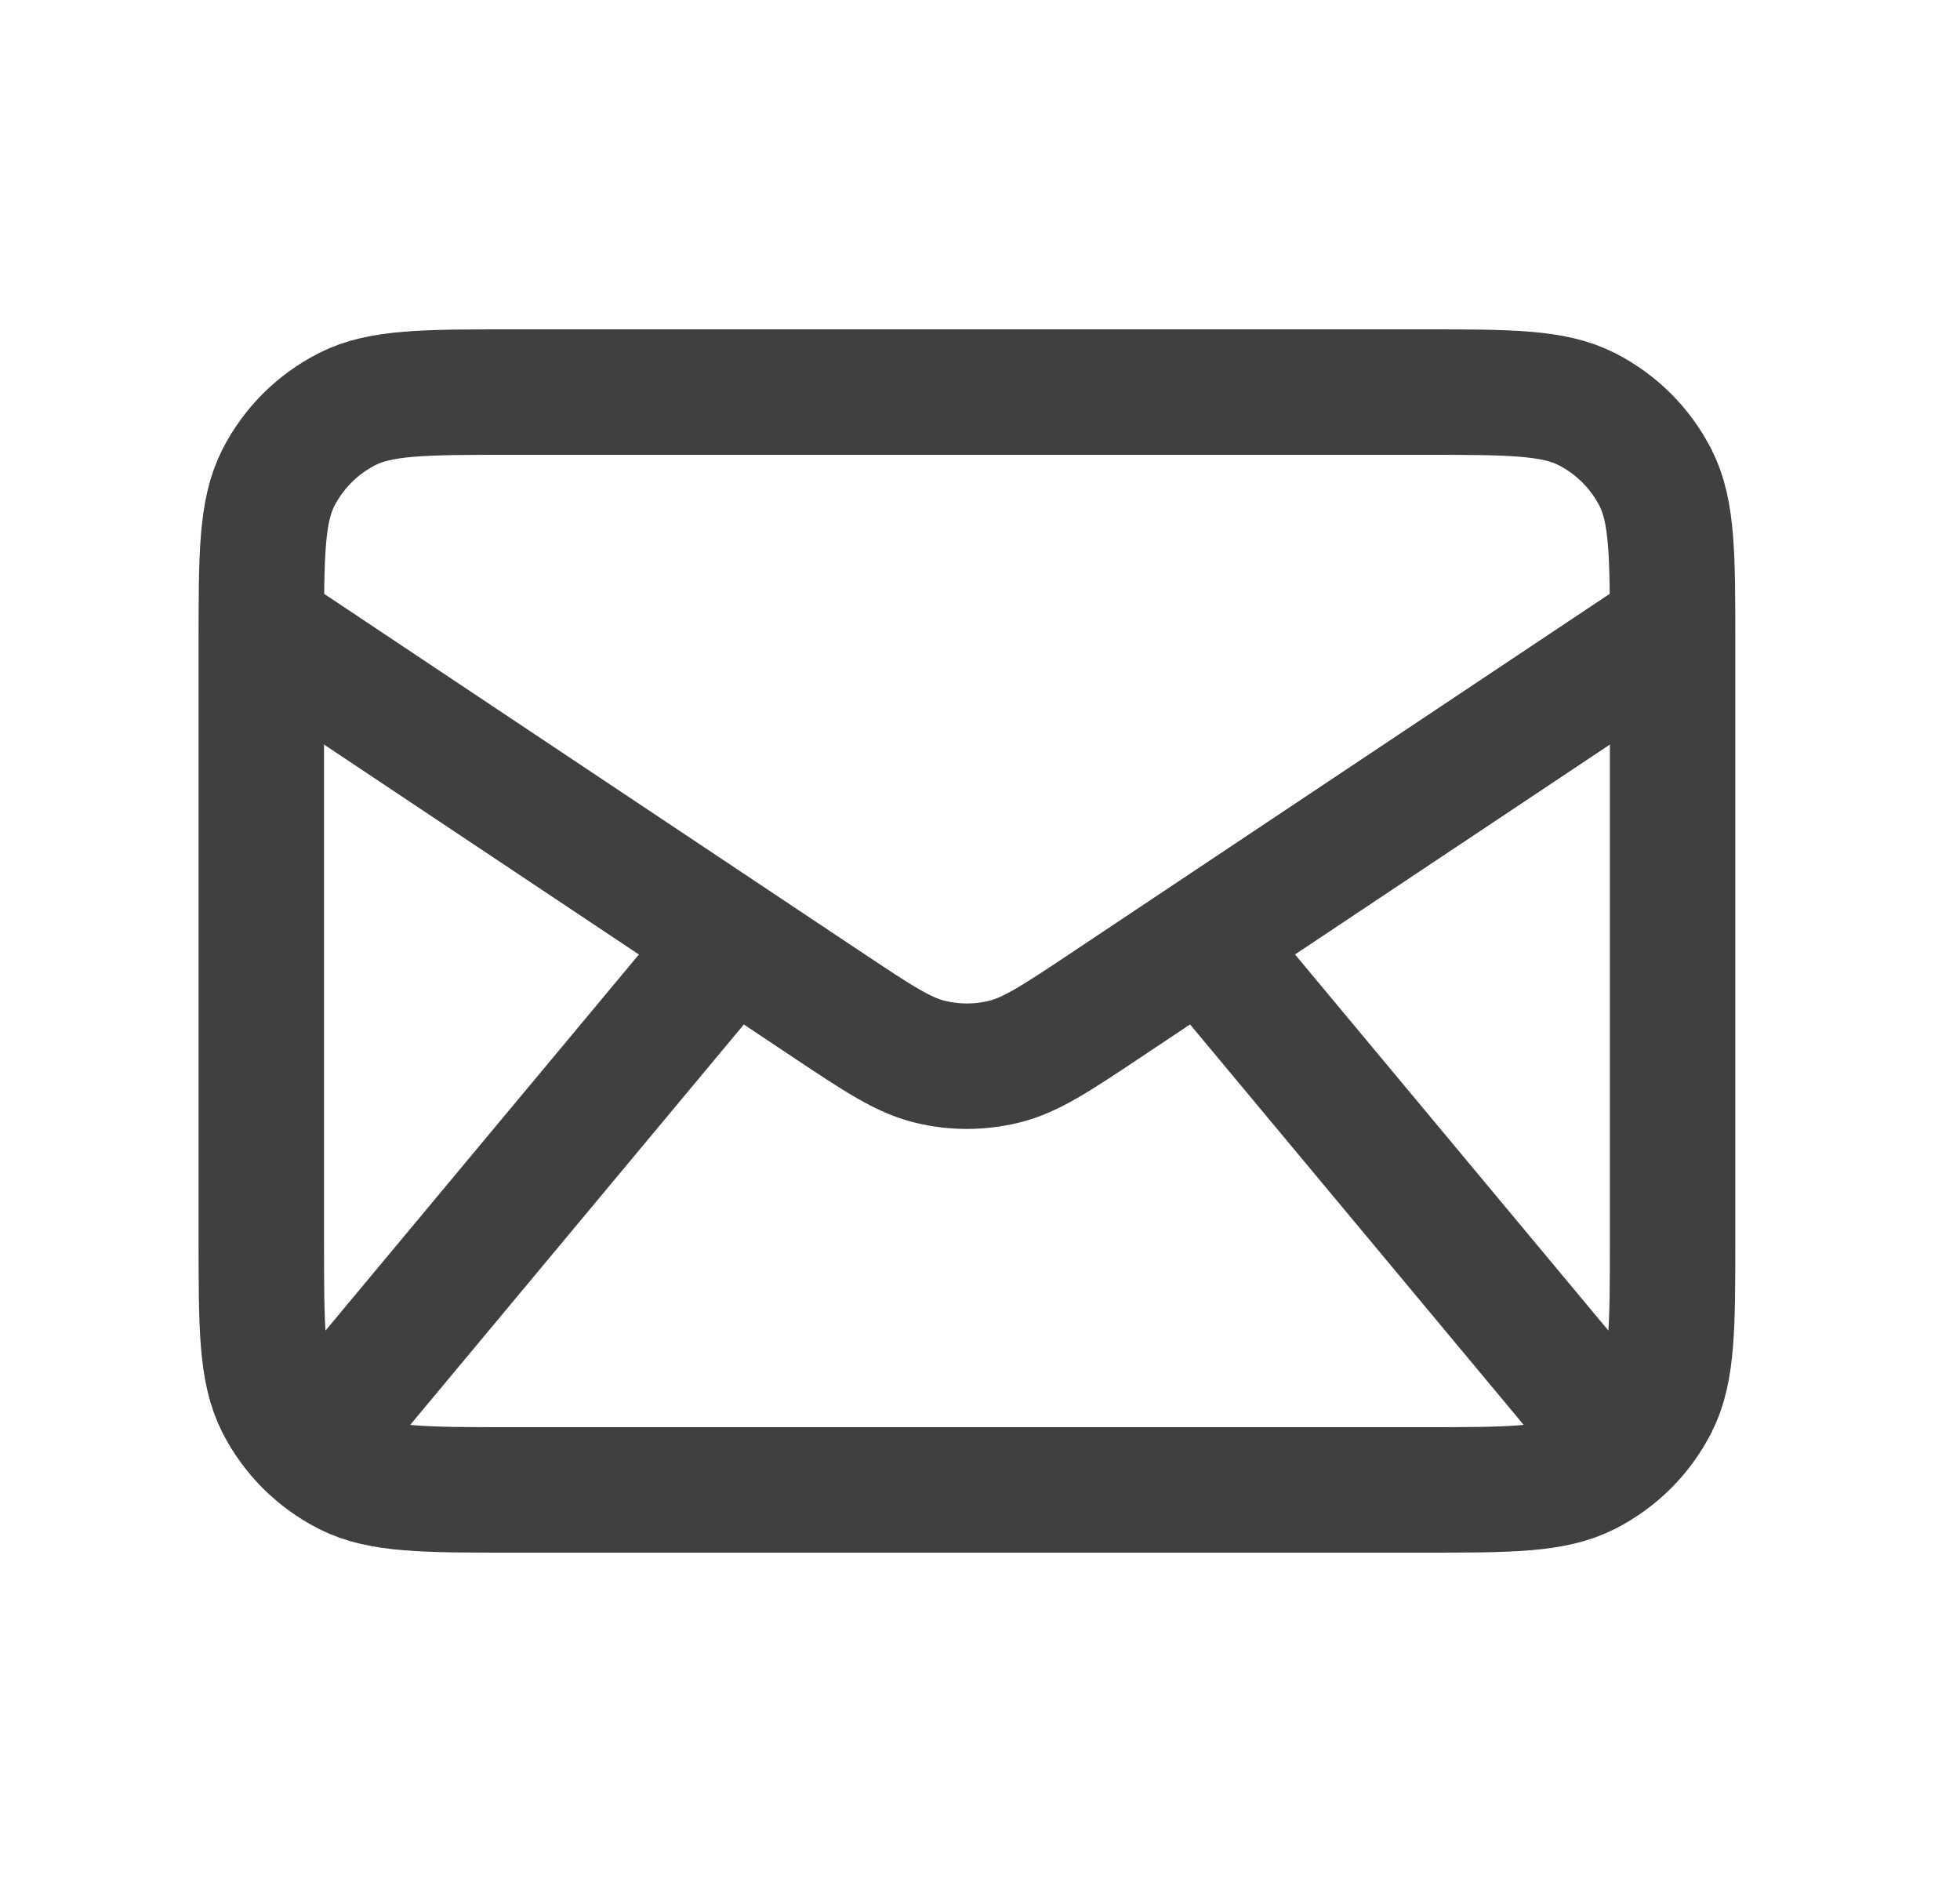 <svg width="25" height="24" viewBox="0 0 25 24" fill="none" xmlns="http://www.w3.org/2000/svg">
<path d="M4.333 18L9.334 12M20.334 18L15.334 12M3.333 8L10.559 12.817C11.2 13.244 11.521 13.458 11.867 13.541C12.174 13.615 12.493 13.615 12.8 13.541C13.146 13.458 13.467 13.244 14.108 12.817L21.334 8M6.534 19H18.134C19.254 19 19.814 19 20.241 18.782C20.618 18.59 20.924 18.284 21.116 17.908C21.334 17.48 21.334 16.92 21.334 15.8V8.2C21.334 7.08 21.334 6.52 21.116 6.092C20.924 5.716 20.618 5.41 20.241 5.218C19.814 5 19.254 5 18.134 5H6.534C5.413 5 4.853 5 4.426 5.218C4.049 5.41 3.743 5.716 3.551 6.092C3.333 6.52 3.333 7.08 3.333 8.2V15.8C3.333 16.92 3.333 17.48 3.551 17.908C3.743 18.284 4.049 18.59 4.426 18.782C4.853 19 5.413 19 6.534 19Z" stroke="#101110" stroke-opacity="0.8" stroke-width="1.6" stroke-linecap="round" stroke-linejoin="round"/>
</svg>
